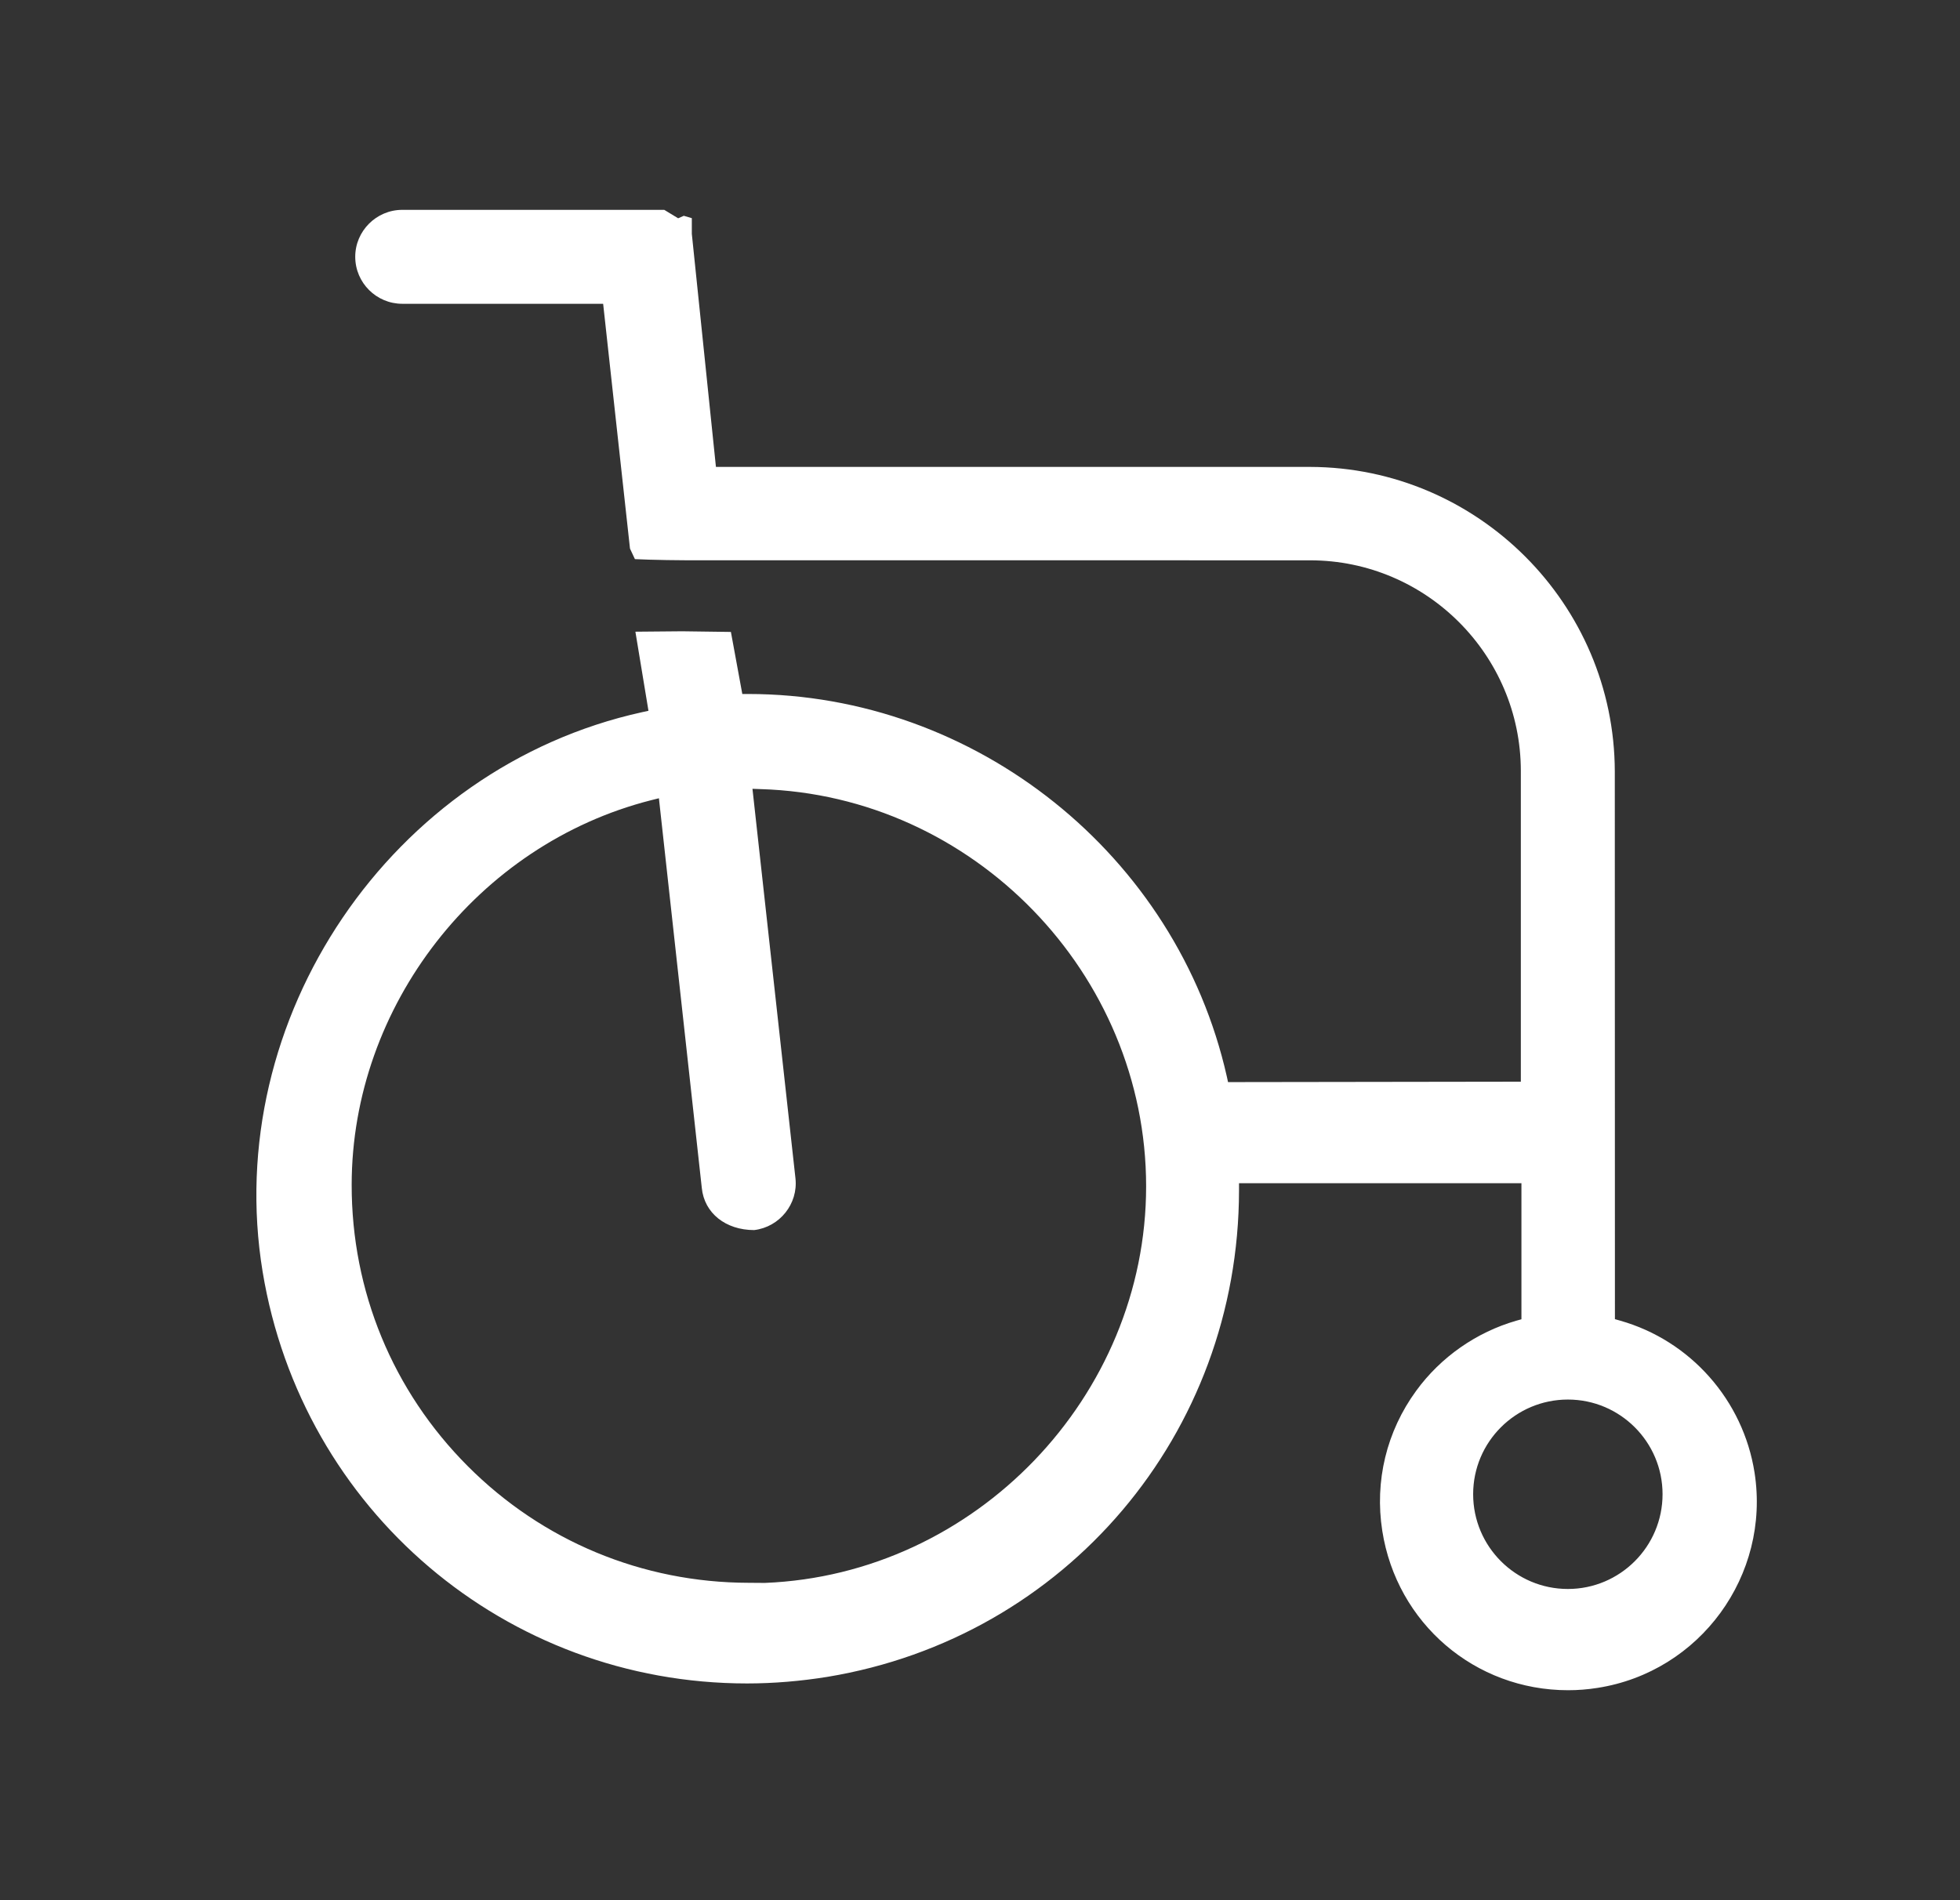 <svg width="33" height="32" viewBox="0 0 33 32" fill="none" xmlns="http://www.w3.org/2000/svg">
      <rect x="0" y="0" width="33" height="32" fill="#333333" stroke="none"/>
      <path fill-rule="evenodd" clip-rule="evenodd" d="M10.962 13.476C8.042 14.218 5.922 16.942 5.921 19.953C5.919 21.742 6.612 23.424 7.875 24.69C9.136 25.954 10.816 26.652 12.604 26.655L12.877 26.657C16.423 26.516 19.297 23.516 19.297 19.978C19.297 16.396 16.386 13.395 12.807 13.289L12.669 13.284L13.393 19.844C13.44 20.273 13.127 20.664 12.698 20.715C12.218 20.715 11.858 20.43 11.816 20.006L11.094 13.443L10.962 13.476ZM26.398 23.569C25.517 23.569 24.803 24.284 24.803 25.163C24.803 26.043 25.517 26.759 26.398 26.759C27.278 26.759 27.992 26.043 27.992 25.163C27.992 24.284 27.278 23.569 26.398 23.569ZM26.402 28.464C24.832 28.464 23.516 27.335 23.273 25.78C23.142 24.942 23.345 24.104 23.845 23.42C24.259 22.852 24.858 22.435 25.53 22.241L25.616 22.217V19.926H20.861V20.044C20.857 24.148 17.943 27.576 13.931 28.239C13.483 28.311 13.027 28.35 12.578 28.35C8.515 28.35 5.086 25.434 4.422 21.418C3.721 17.154 6.585 12.925 10.808 11.994L10.918 11.97L10.698 10.638L11.486 10.631L12.306 10.642L12.498 11.687H12.596C16.429 11.688 19.816 14.398 20.656 18.13L20.676 18.223L25.606 18.216V12.982C25.604 11.029 24.014 9.438 22.06 9.436L11.531 9.435C11.329 9.433 11.127 9.432 10.928 9.425L10.69 9.416L10.607 9.239L10.155 5.116H6.773C6.337 5.116 5.981 4.762 5.981 4.324C5.981 3.89 6.337 3.534 6.773 3.534H11.184L11.418 3.676L11.513 3.634L11.648 3.674V3.938L12.054 7.863H22.06C24.881 7.871 27.181 10.17 27.188 12.991L27.19 22.215L27.277 22.24C28.461 22.575 29.35 23.58 29.541 24.8C29.81 26.529 28.624 28.156 26.896 28.425C26.732 28.451 26.566 28.464 26.402 28.464Z" fill="white"/>
      </svg>
      